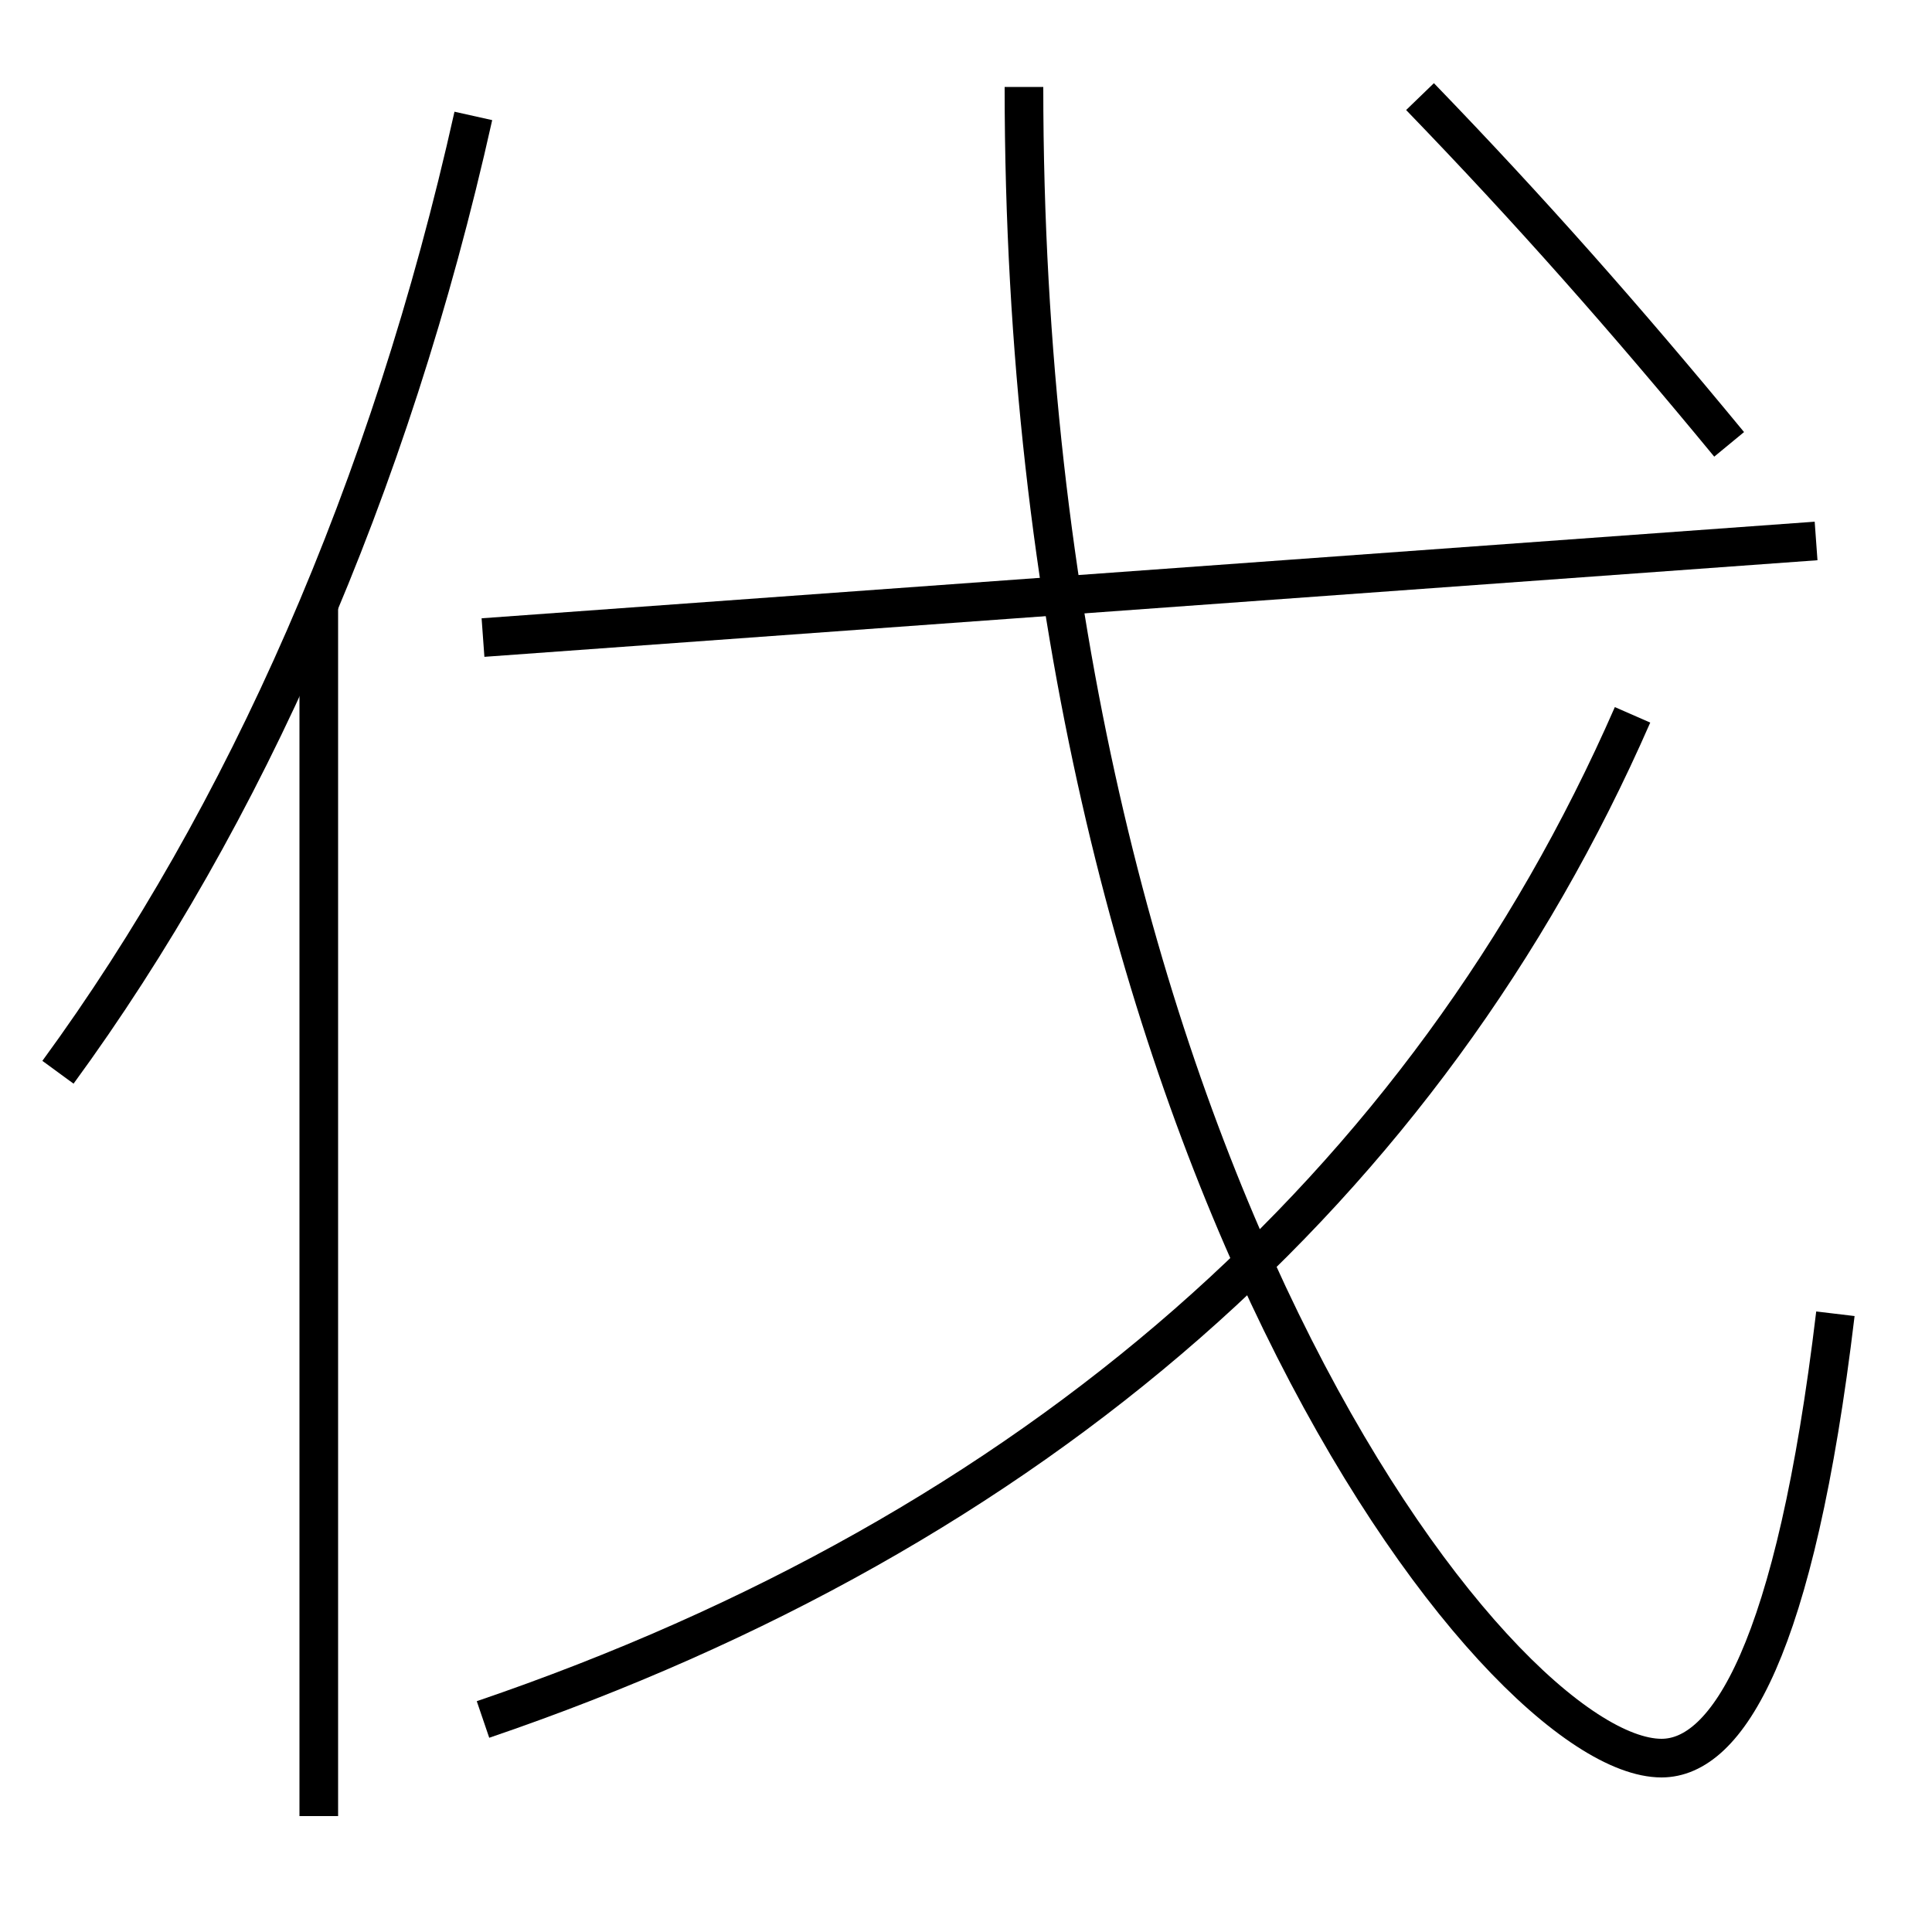 <?xml version='1.0' encoding='utf-8'?>
<svg xmlns="http://www.w3.org/2000/svg" height="100px" version="1.0" viewBox="0 0 100 100" width="100px" x="0px" y="0px">
<line fill="none" stroke="#000000" stroke-width="2" x1="16.5" x2="16.5" y1="94" y2="31.3" /><line fill="none" stroke="#000000" stroke-width="2" x1="25" x2="94" y1="33" y2="28" /><path d="M73.5,5 c5.736,5.938 10.573,11.417 16,18" fill="none" stroke="#000000" stroke-width="2" /><path d="M24.5,6 c-4.303,19.29 -11.811,36.252 -21.5,49.5" fill="none" stroke="#000000" stroke-width="2" /><path d="M84.5,37 c-10.693,24.433 -30.945,42.269 -59.5,52" fill="none" stroke="#000000" stroke-width="2" /><path d="M53,4.5 c0,55.12 24.5,86.5 33,86.5 c3.4,0 6.918,-5.569 9,-23" fill="none" stroke="#000000" stroke-width="2" /></svg>